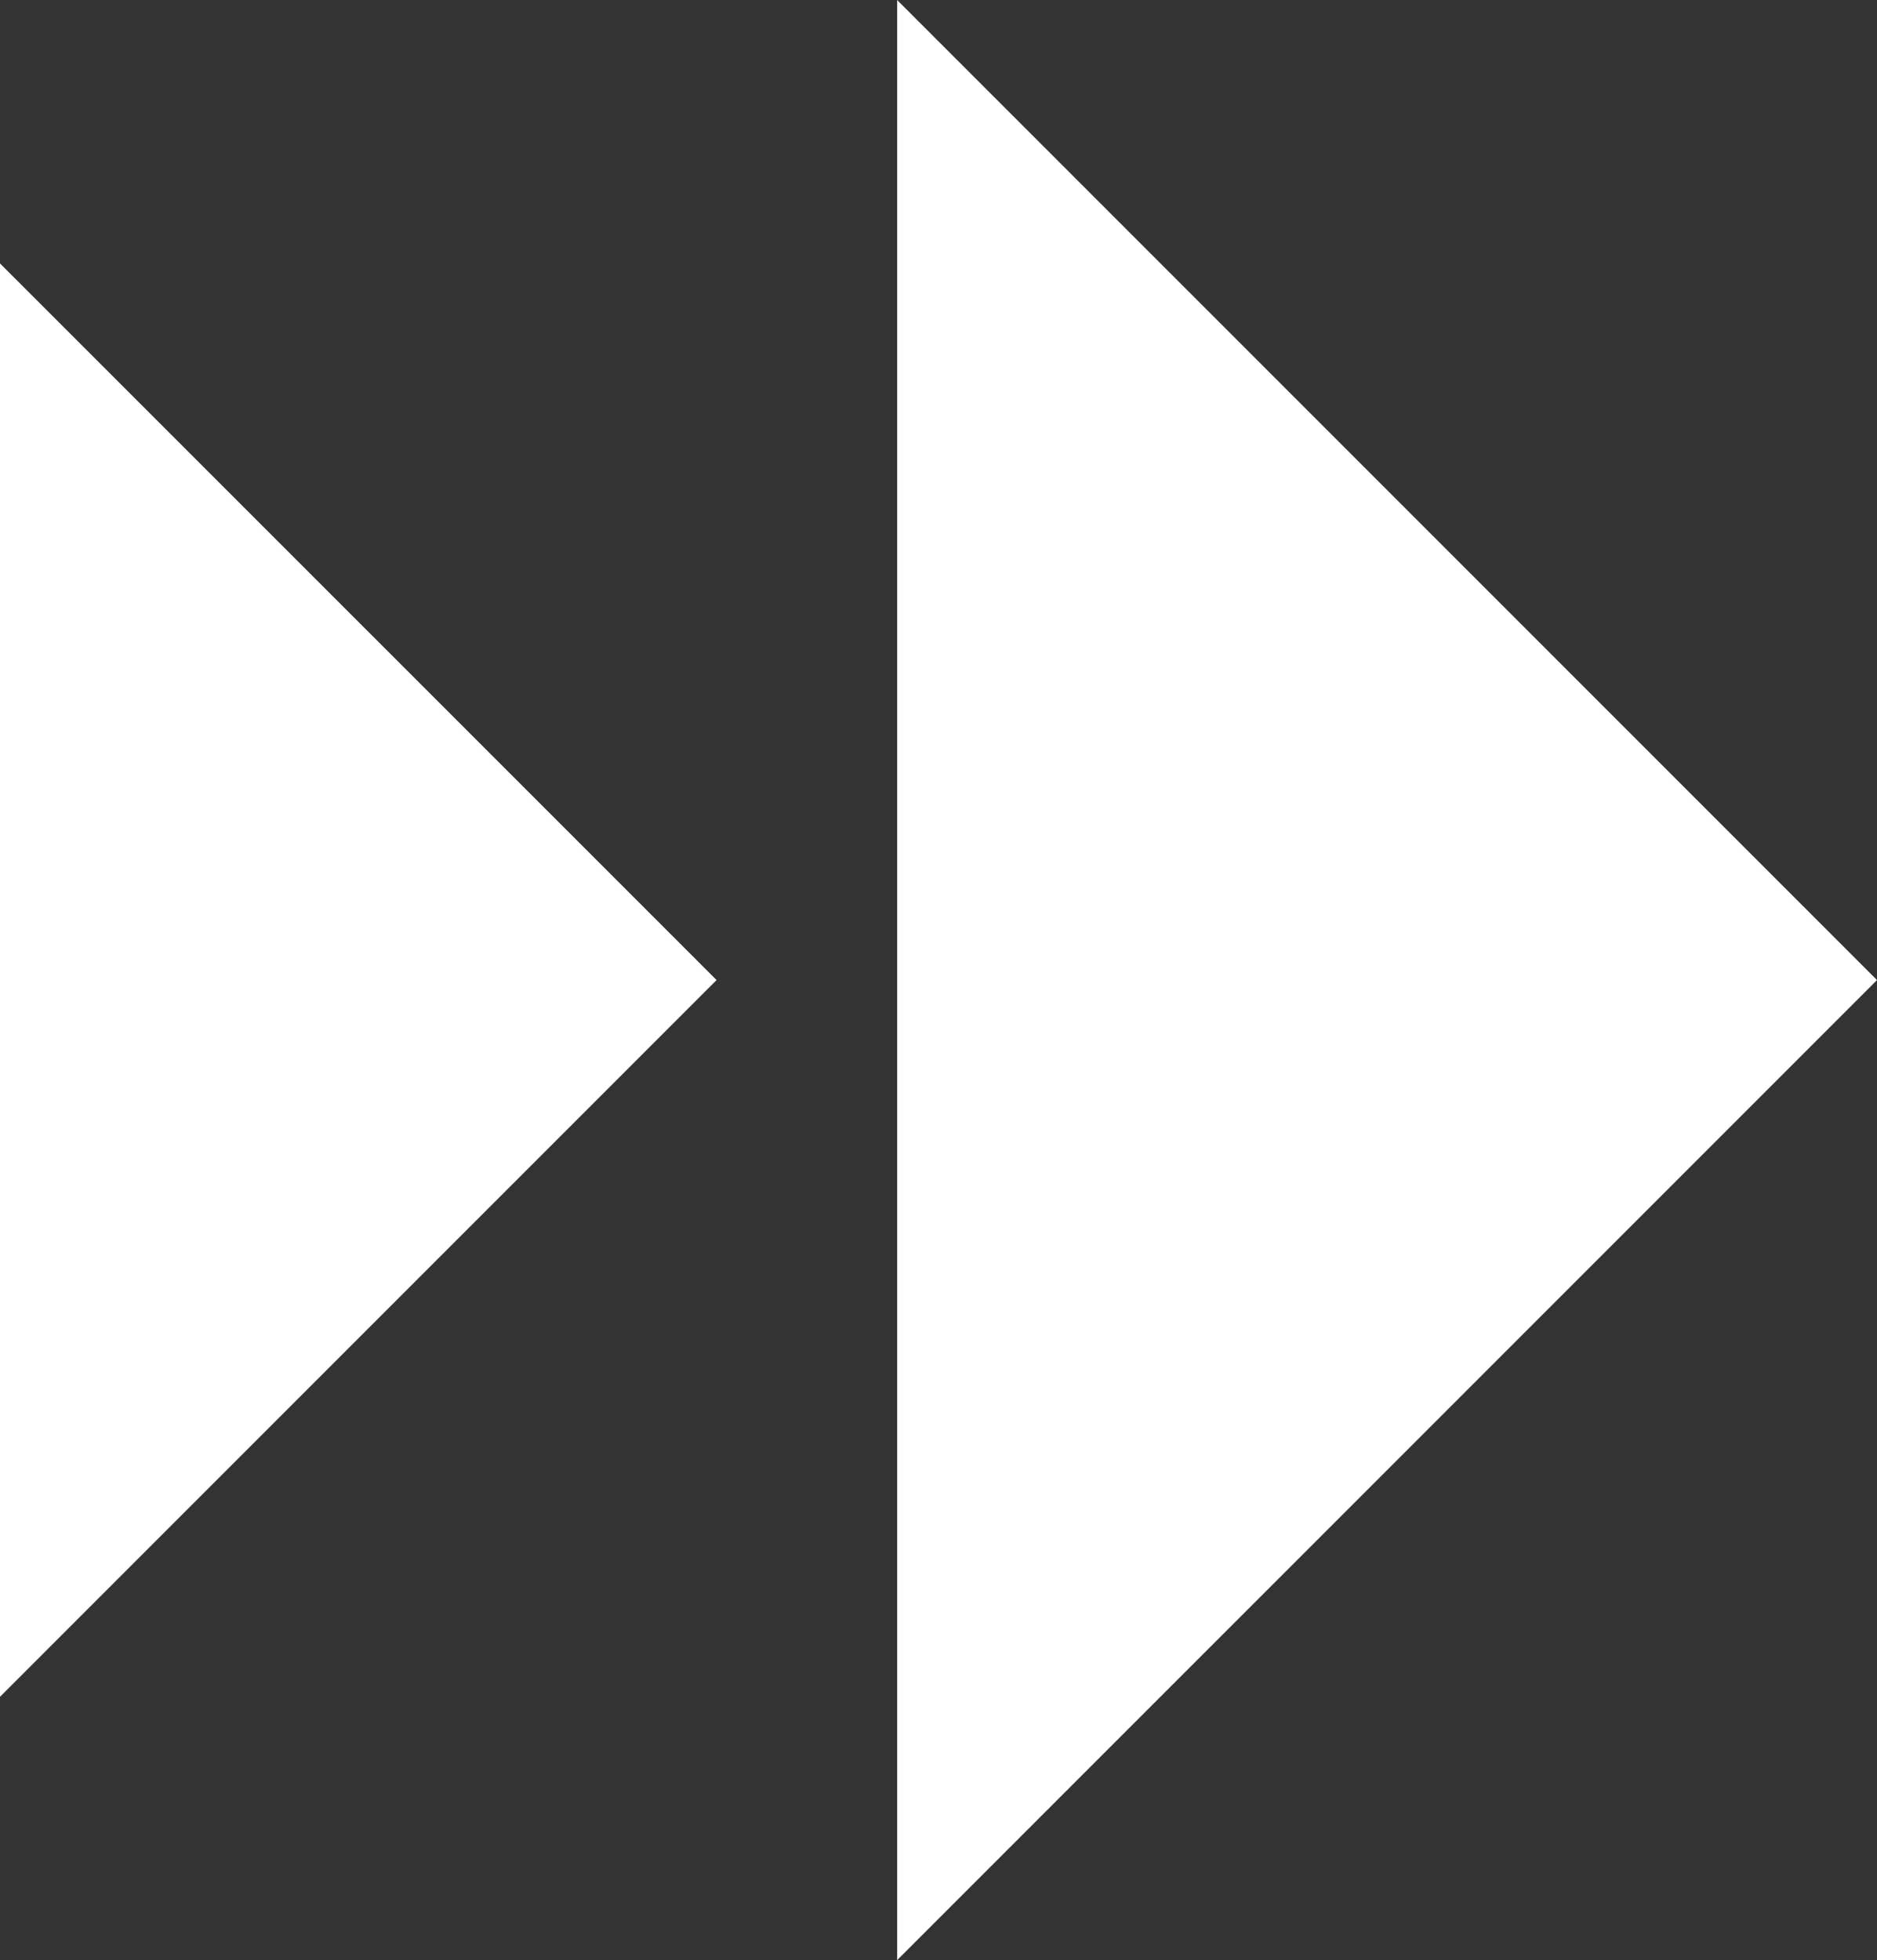 <?xml version="1.0" encoding="utf-8"?>
<!-- Generator: Adobe Illustrator 15.1.0, SVG Export Plug-In . SVG Version: 6.00 Build 0)  -->
<!DOCTYPE svg PUBLIC "-//W3C//DTD SVG 1.1//EN" "http://www.w3.org/Graphics/SVG/1.1/DTD/svg11.dtd">
<svg version="1.1" id="Layer_1" xmlns="http://www.w3.org/2000/svg" xmlns:xlink="http://www.w3.org/1999/xlink" x="0px" y="0px"
	 width="19.156px" height="20px" viewBox="0 0 19.156 20" enable-background="new 0 0 19.156 20" xml:space="preserve">
<rect x="0" y="0" width="19.156" height="20" fill="#333333" stroke="none"/>
<g>
	<path fill="none" stroke="#FFFFFF" stroke-width="4" d="M9.864,2.666"/>
	<polygon fill="#FFFFFF" points="19.156,10 9.156,0 9.156,20 	"/>
	<polygon fill="#FFFFFF" points="7.313,10 0,2.688 0,17.313 	"/>
</g>
</svg>
